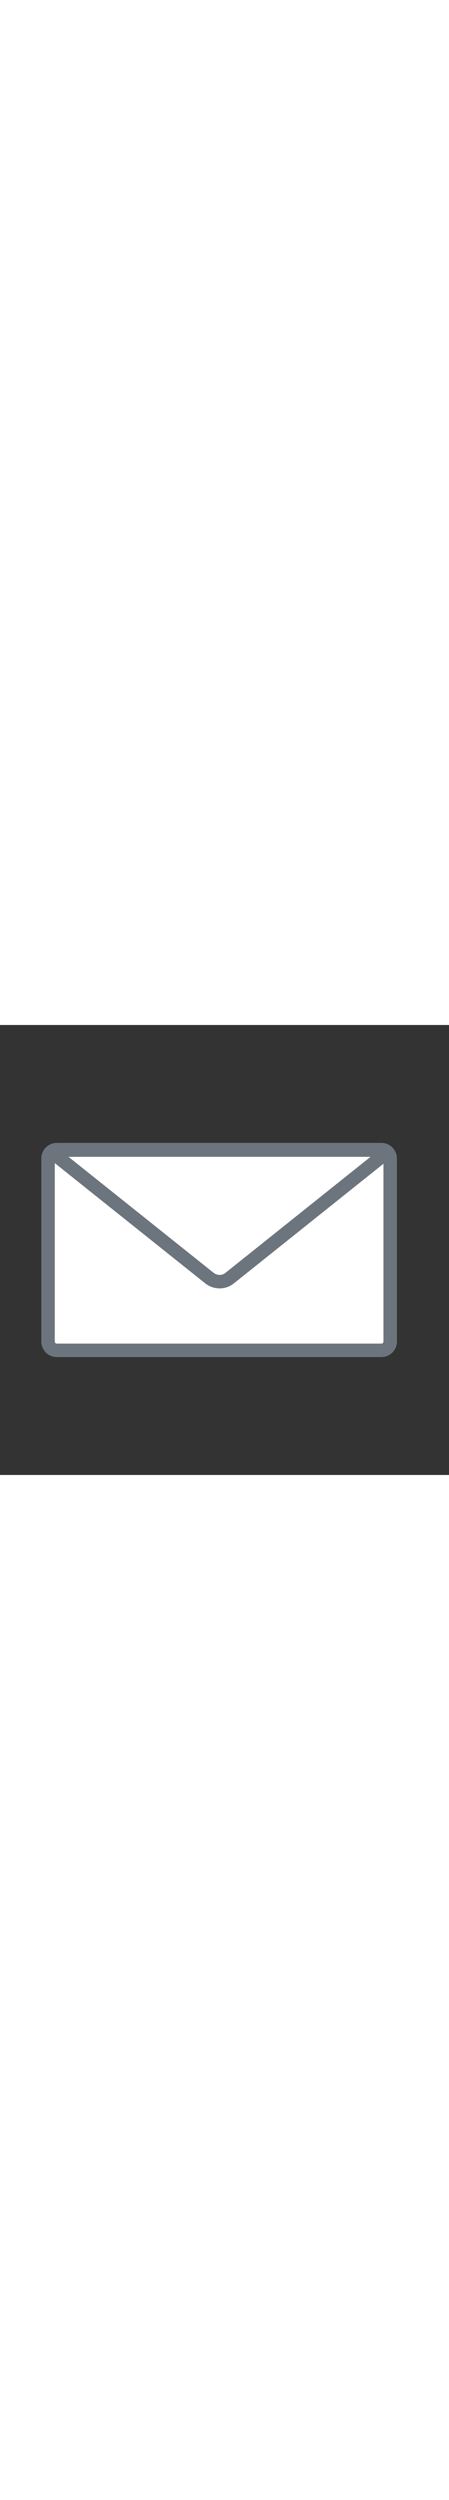 <?xml version="1.0" encoding="utf-8"?>
<!-- Generator: Adobe Illustrator 28.1.0, SVG Export Plug-In . SVG Version: 6.00 Build 0)  -->
<svg version="1.1" id="Layer_1" xmlns="http://www.w3.org/2000/svg" xmlns:xlink="http://www.w3.org/1999/xlink" x="0px" y="0px"
	 viewBox="0 0 200 200" width="36px" style="enable-background:new 0 0 200 200;" xml:space="preserve">
<rect x="0" y="0" width="200" height="200" fill="#333333" stroke="none"/>
<style type="text/css">
	.st0{fill:#FFFFFF;stroke:#6C757D;stroke-width:6;stroke-miterlimit:10;}
</style>
<g>
	<path class="st0" d="M169.9,144.6H25.3c-2.2,0-3.9-1.8-3.9-3.9V59.3c0-2.2,1.8-3.9,3.9-3.9h144.6c2.2,0,3.9,1.8,3.9,3.9v81.4
		C173.8,142.9,172,144.6,169.9,144.6z"/>
	<path class="st0" d="M93.3,112.5L24.2,57.4c-0.8-0.6-0.3-1.8,0.6-1.8h145.6c1.1,0,1.6,1.4,0.7,2l-68.8,54.9
		C99.7,114.6,96,114.6,93.3,112.5z"/>
</g>
</svg>

